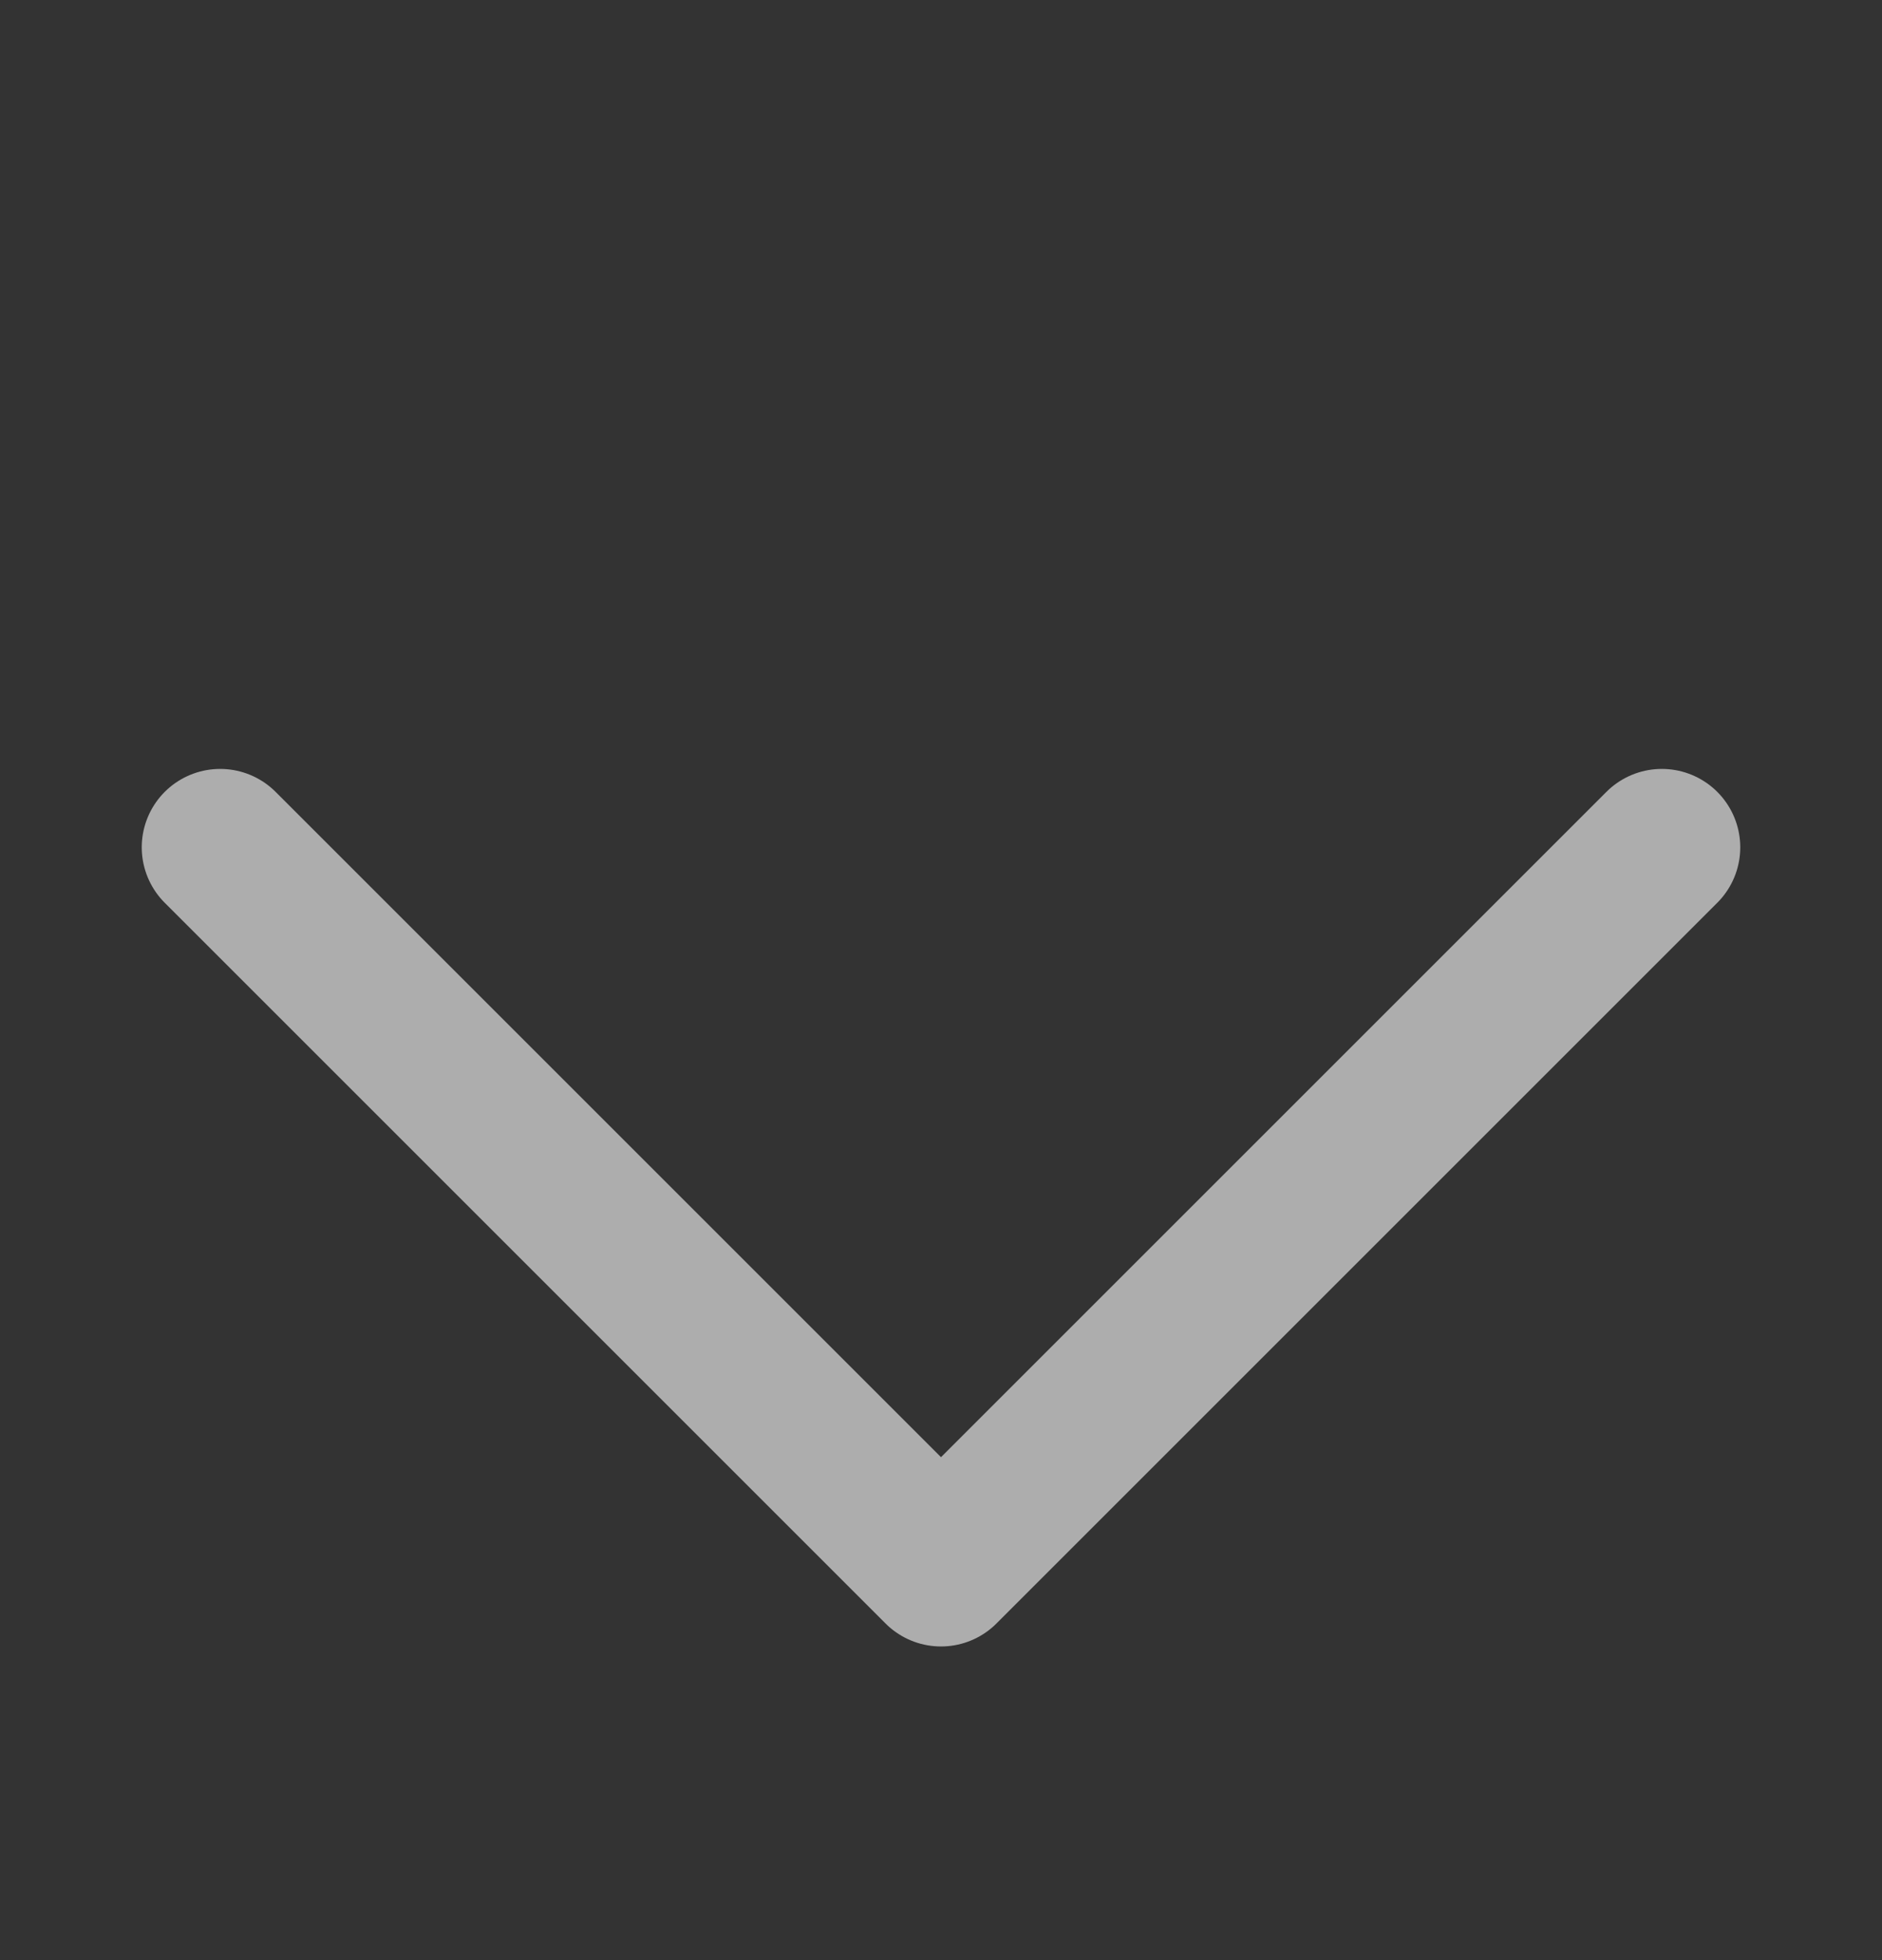 <?xml version="1.0" encoding="UTF-8"?>
<svg width="24px" height="25px" viewBox="0 0 24 25" version="1.1" xmlns="http://www.w3.org/2000/svg" xmlns:xlink="http://www.w3.org/1999/xlink">
    <rect x="0" y="0" width="24" height="25" fill="#333333" stroke="none"/>
    <title>编组 6</title>
    <g id="招聘网站2" stroke="none" stroke-width="1" fill="none" fill-rule="evenodd">
        <g id="校招页面pc-设计稿备份" transform="translate(-948, -848)">
            <g id="编组-6" transform="translate(948, 849)">
                <rect id="矩形" stroke="#979797" fill="#D8D8D8" opacity="0" x="0.5" y="0.5" width="23" height="23"></rect>
                <g id="编组-3" opacity="0.6" transform="translate(2.808, 0.615)" stroke="#FFFFFF" stroke-linecap="round" stroke-linejoin="round" stroke-width="2">
                    <polyline id="路径" transform="translate(9.192, 9.192) rotate(-315) translate(-9.192, -9.192) " points="15.692 2.692 15.692 15.692 2.692 15.692"></polyline>
                </g>
            </g>
        </g>
    </g>
</svg>